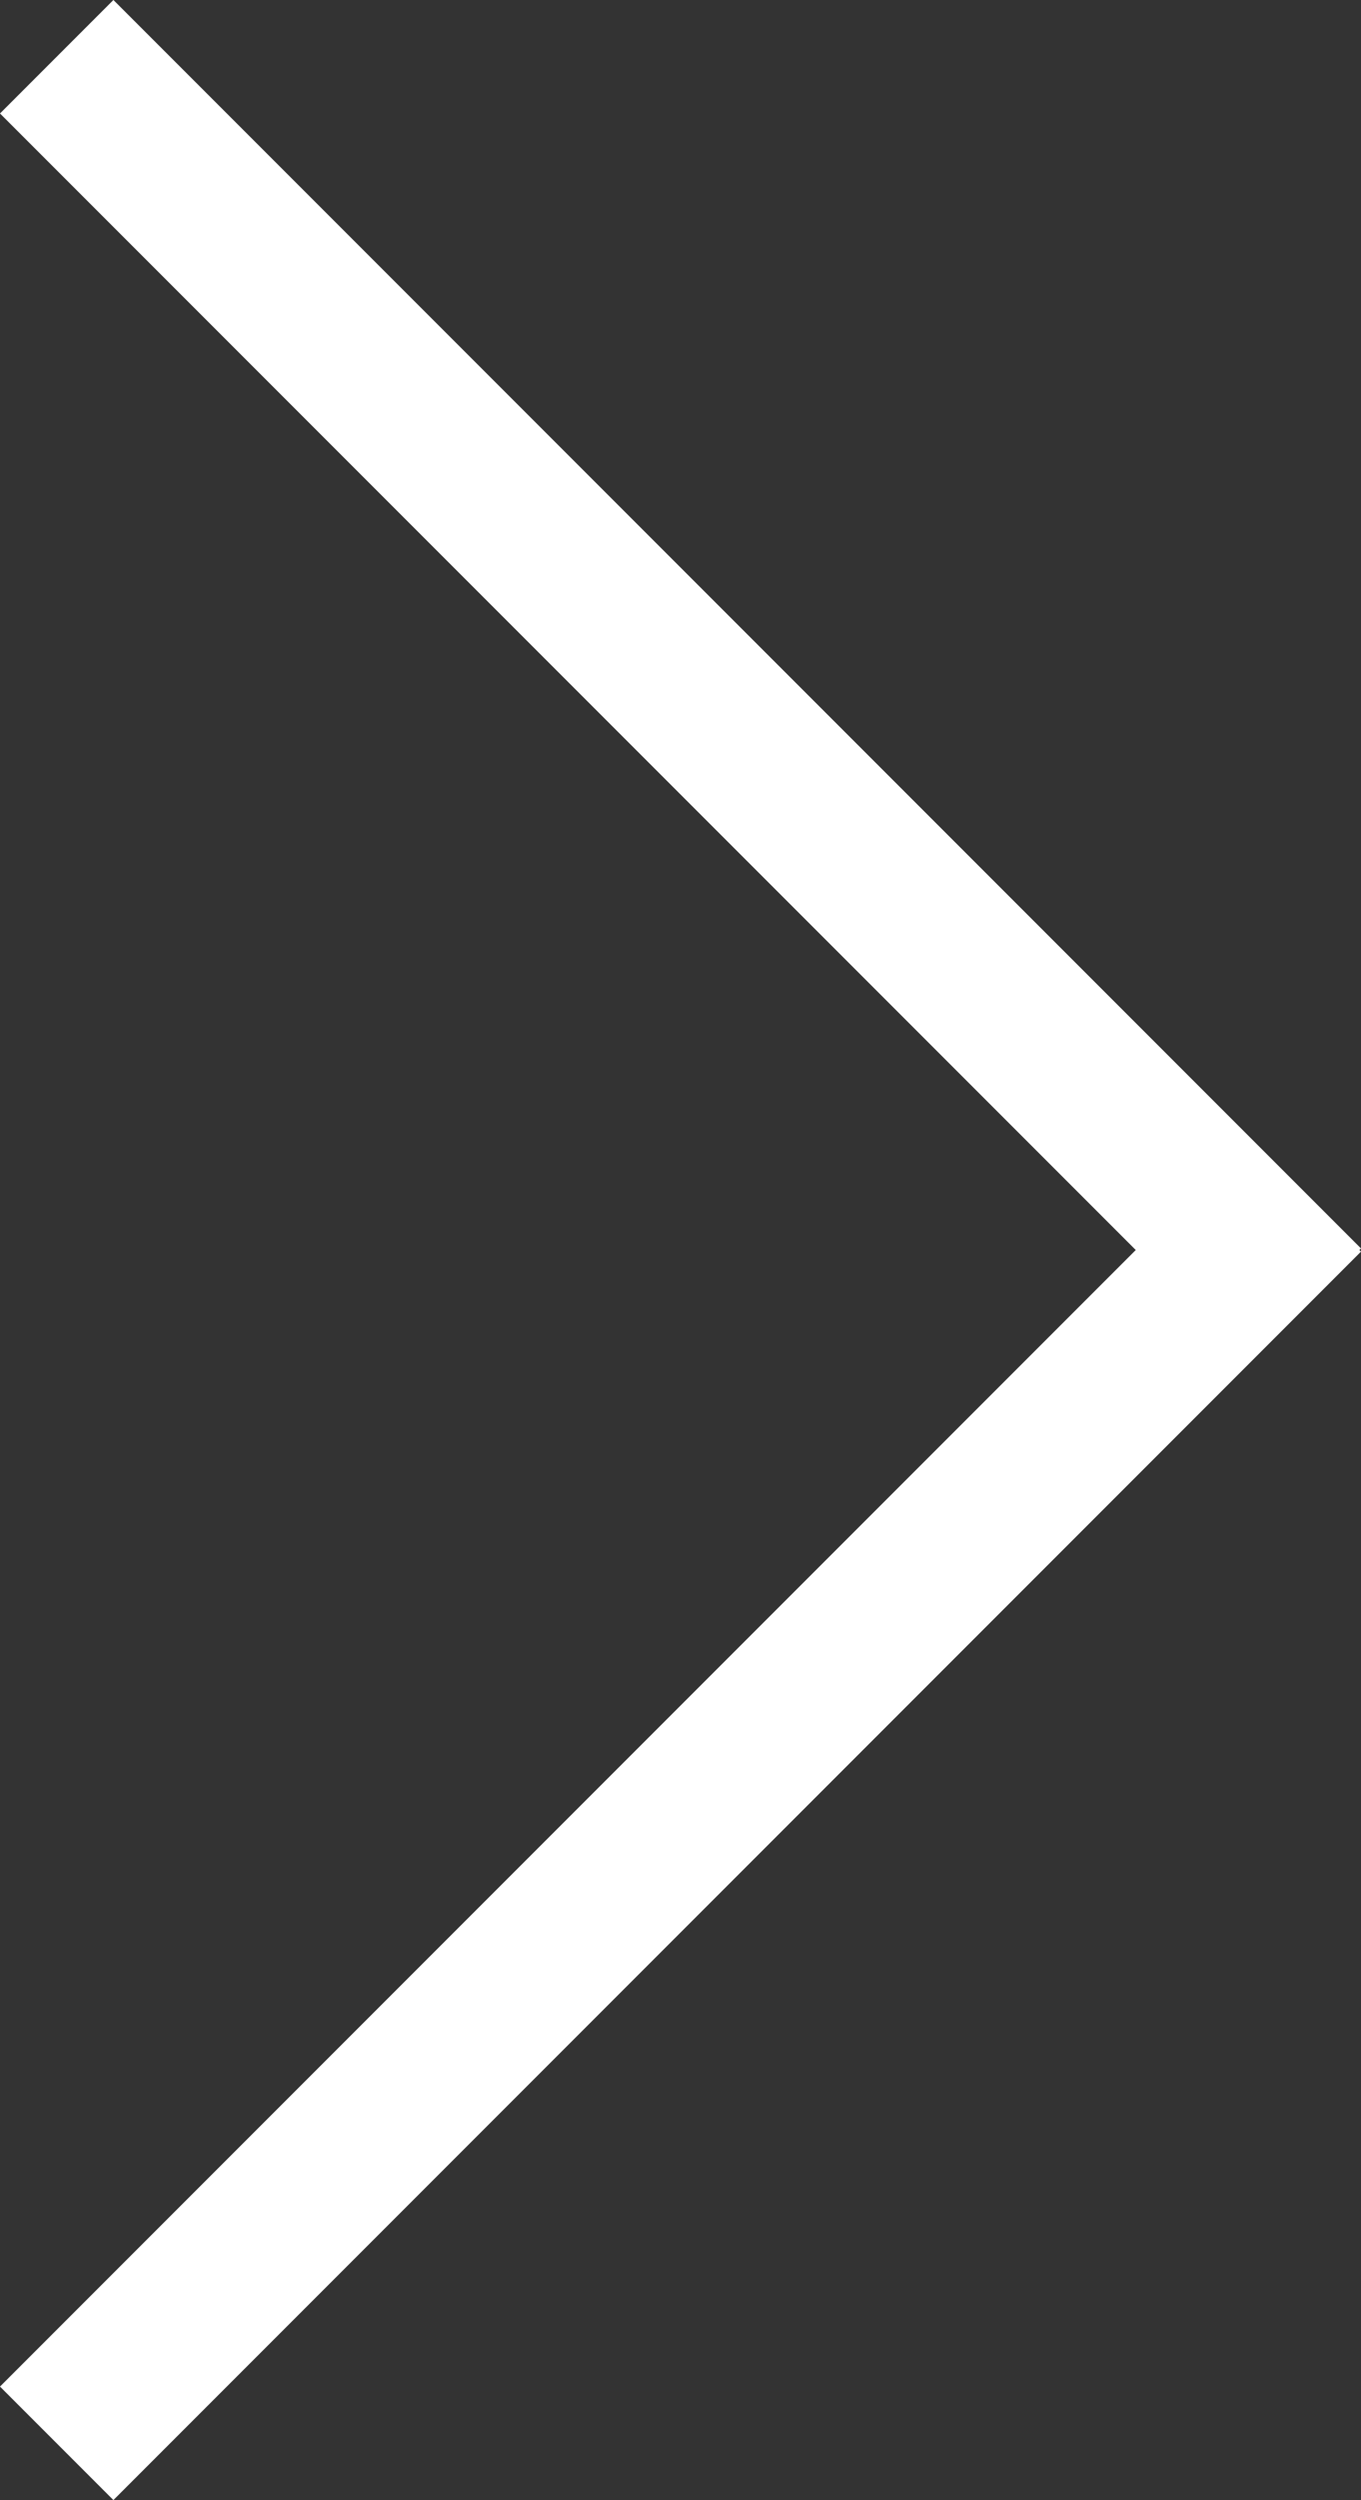 <svg xmlns="http://www.w3.org/2000/svg" width="47.214" height="86.669" viewBox="0 0 47.214 86.669">
  <rect x="0" y="0" width="47.214" height="86.669" fill="#333333" stroke="none"/>
  <g id="carousel_btn_right" transform="translate(380.169 -2004.831)">
    <rect id="Rectangle_442" data-name="Rectangle 442" width="5.564" height="61.206" transform="translate(-380.169 2008.765) rotate(-45)" fill="#fff"/>
    <rect id="Rectangle_443" data-name="Rectangle 443" width="5.564" height="61.206" transform="translate(-336.89 2044.286) rotate(45)" fill="#fff"/>
  </g>
</svg>
